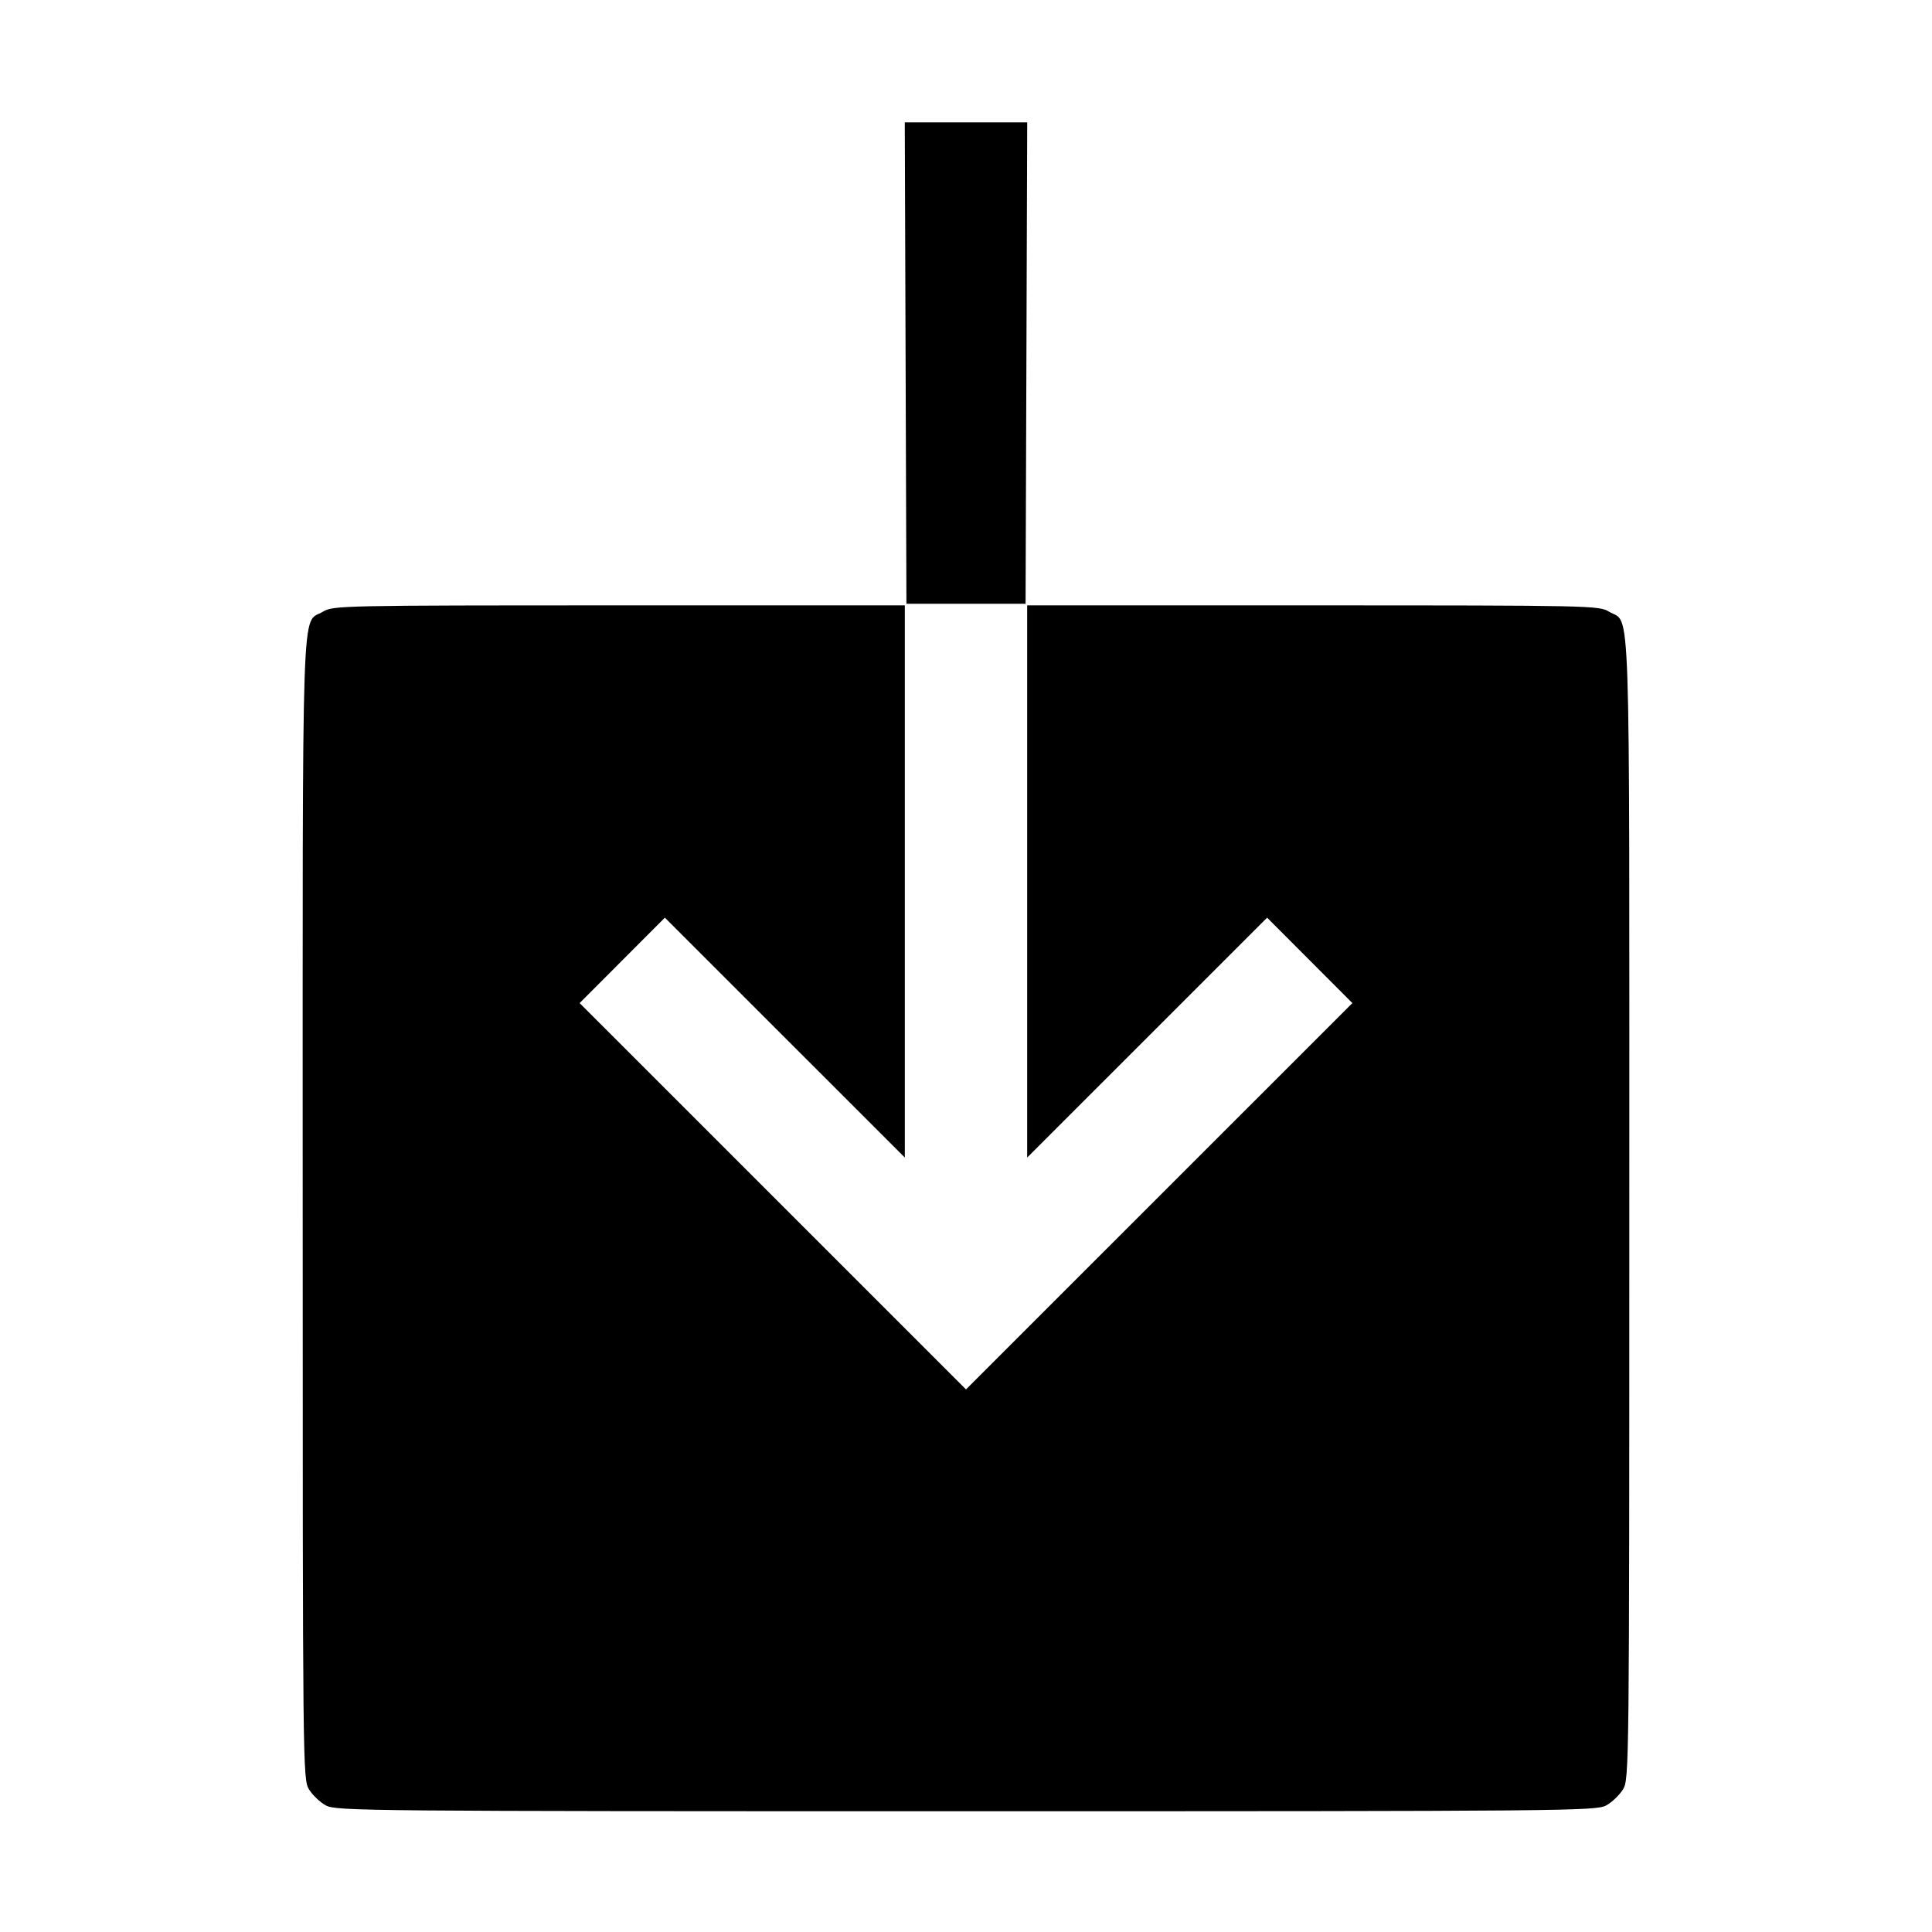 <svg xmlns="http://www.w3.org/2000/svg" width="512" height="512"><path d="m239.995 96.213.218 63.787h31.574l.218-63.787.219-63.786h-32.448l.219 63.786M85.588 162.099c-5.803 3.538-5.375-9.067-5.371 158.072.003 148.552.033 151.345 1.668 154.028.917 1.502 2.931 3.422 4.477 4.266C89.041 479.928 97.013 480 256 480s166.959-.072 169.638-1.535c1.546-.844 3.56-2.764 4.477-4.266 1.635-2.683 1.665-5.476 1.668-154.028.004-167.139.432-154.534-5.371-158.072-2.655-1.619-4.857-1.666-78.465-1.669l-75.734-.003v146.338l31.795-31.786 31.795-31.787 11.294 11.318 11.294 11.317-51.195 51.191L256 368.208l-51.196-51.19-51.195-51.191 11.294-11.317 11.294-11.318 31.795 31.787 31.795 31.786V160.427l-75.734.003c-73.608.003-75.81.05-78.465 1.669" fill-rule="evenodd"/></svg>